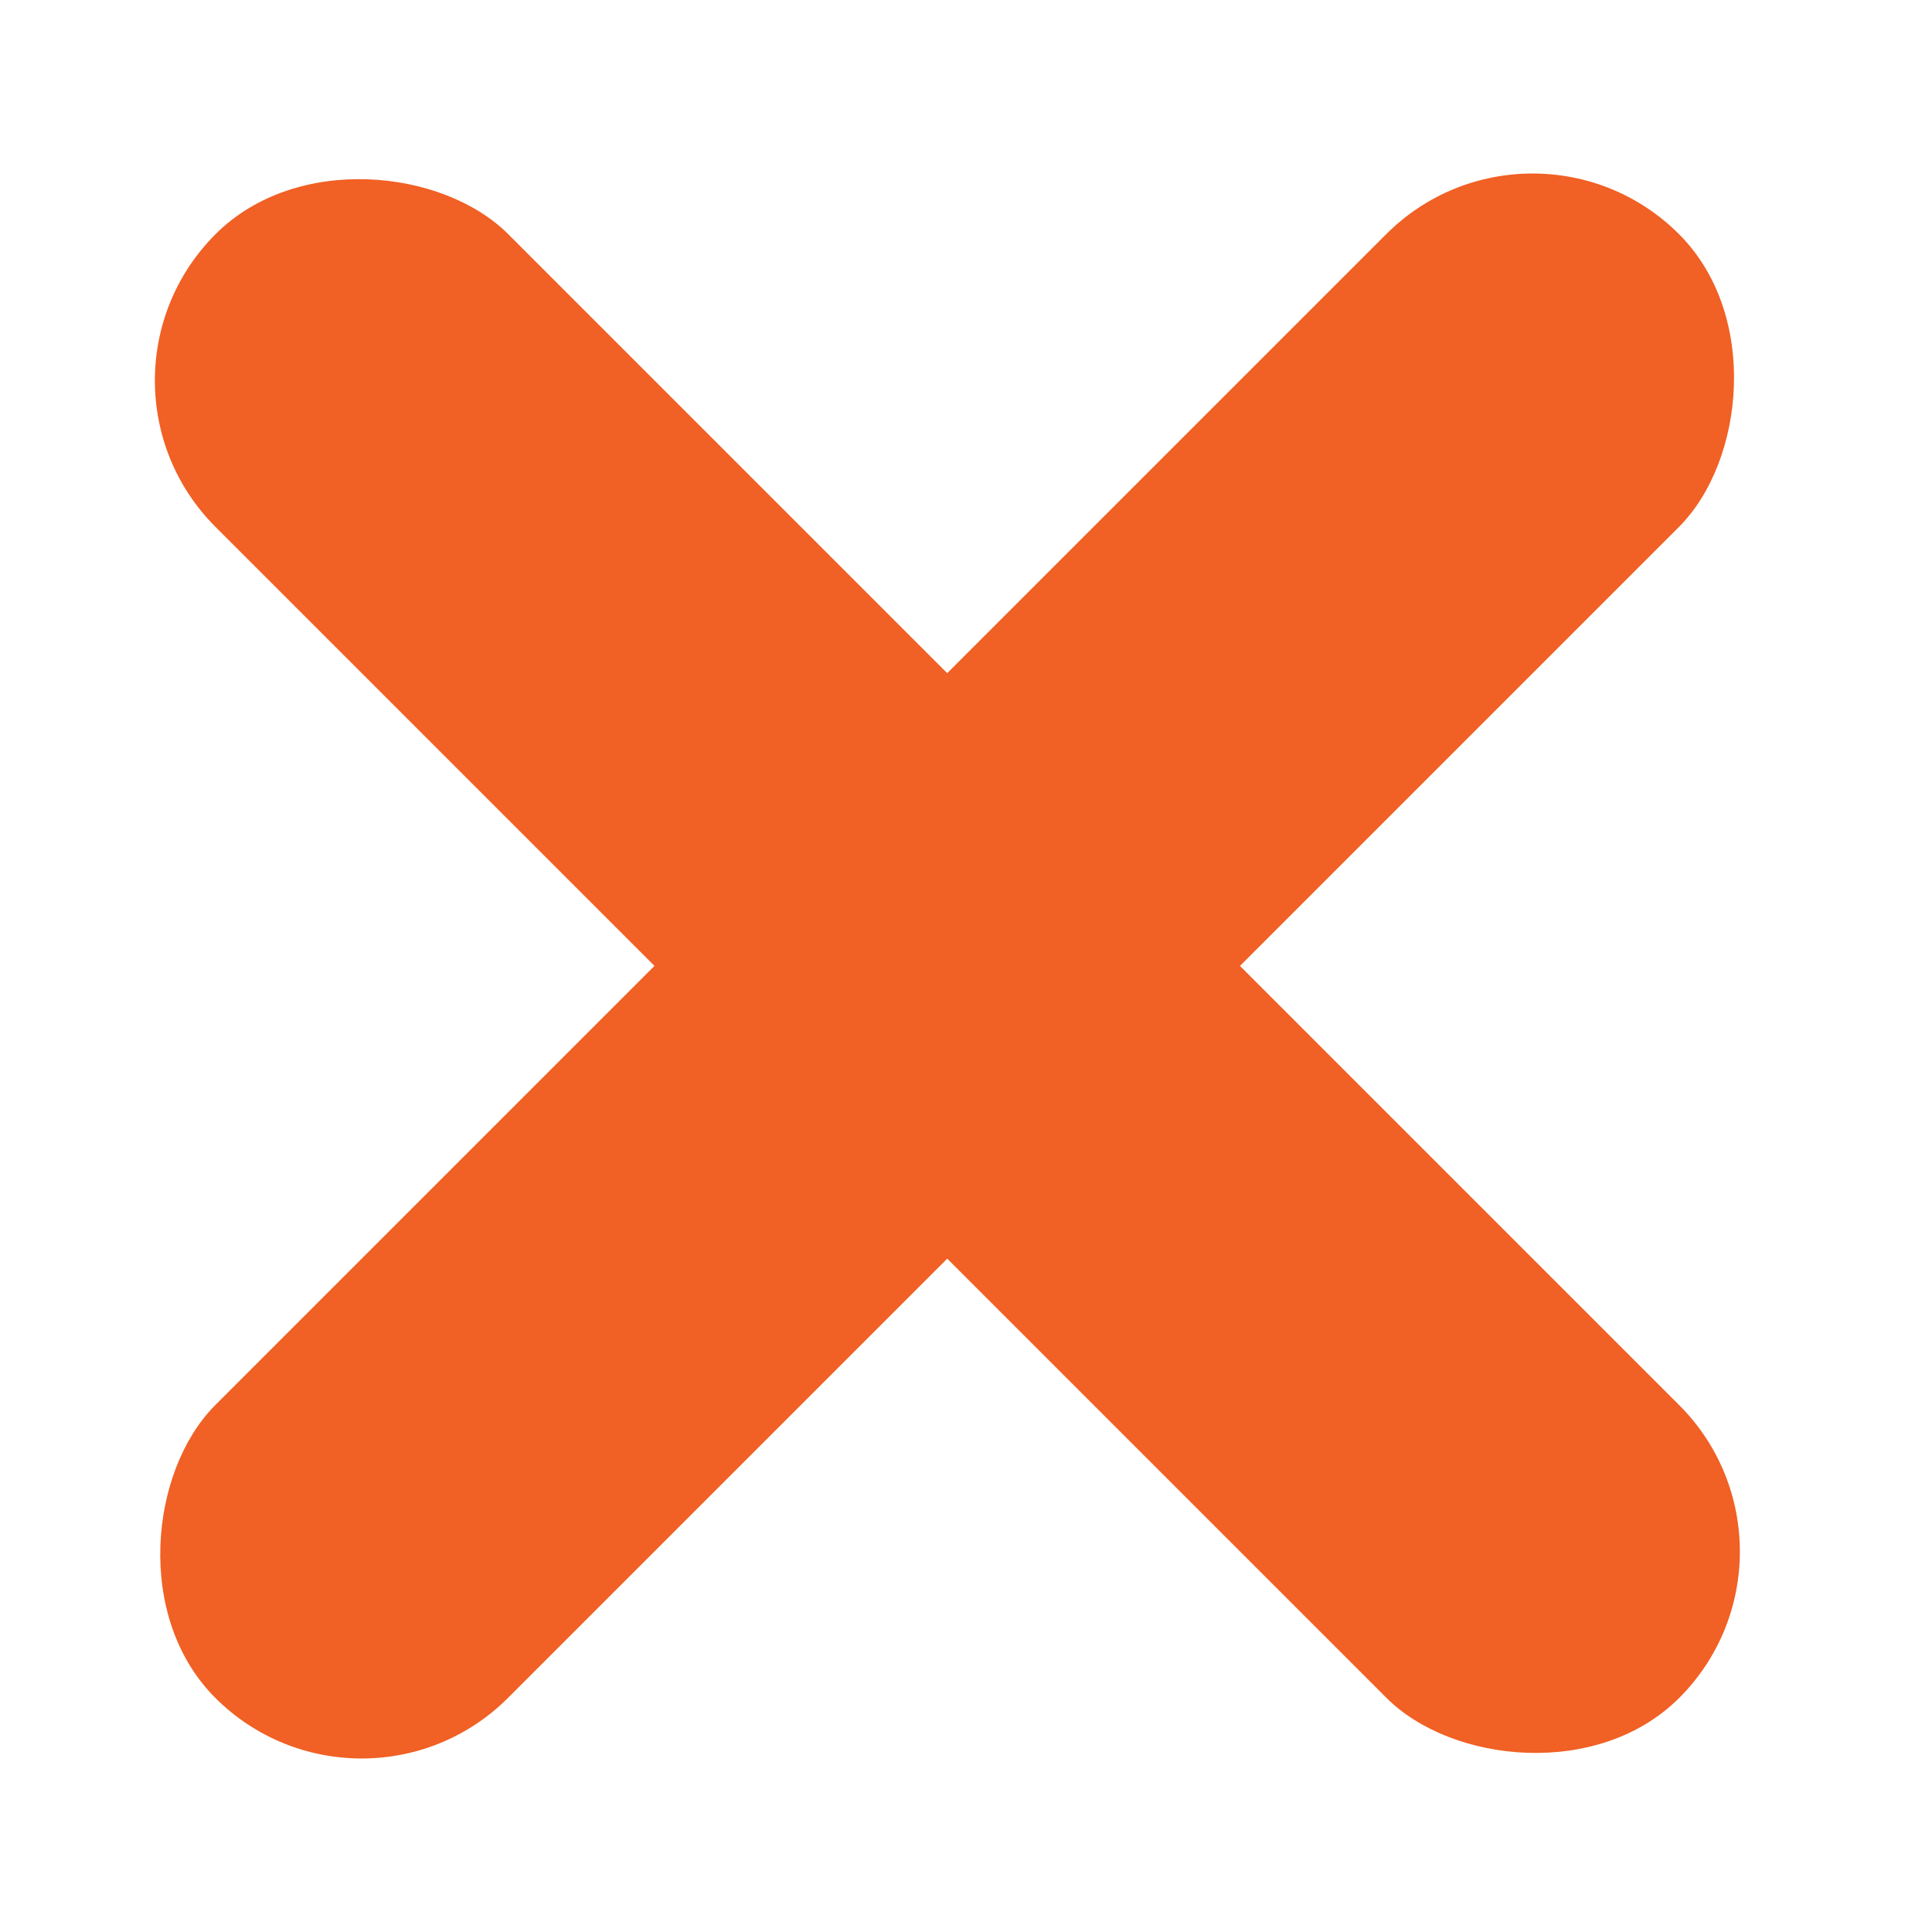 <svg width="22" height="22" viewBox="0 0 13 14" fill="none" xmlns="http://www.w3.org/2000/svg">
<rect x="10.606" y="0.636" width="3" height="15" rx="1.5" transform="rotate(45 10.606 0.636)" fill="#F16024"/>
<rect x="12.729" y="11.243" width="3" height="15" rx="1.5" transform="rotate(135 12.729 11.243)" fill="#F16024"/>
</svg>

